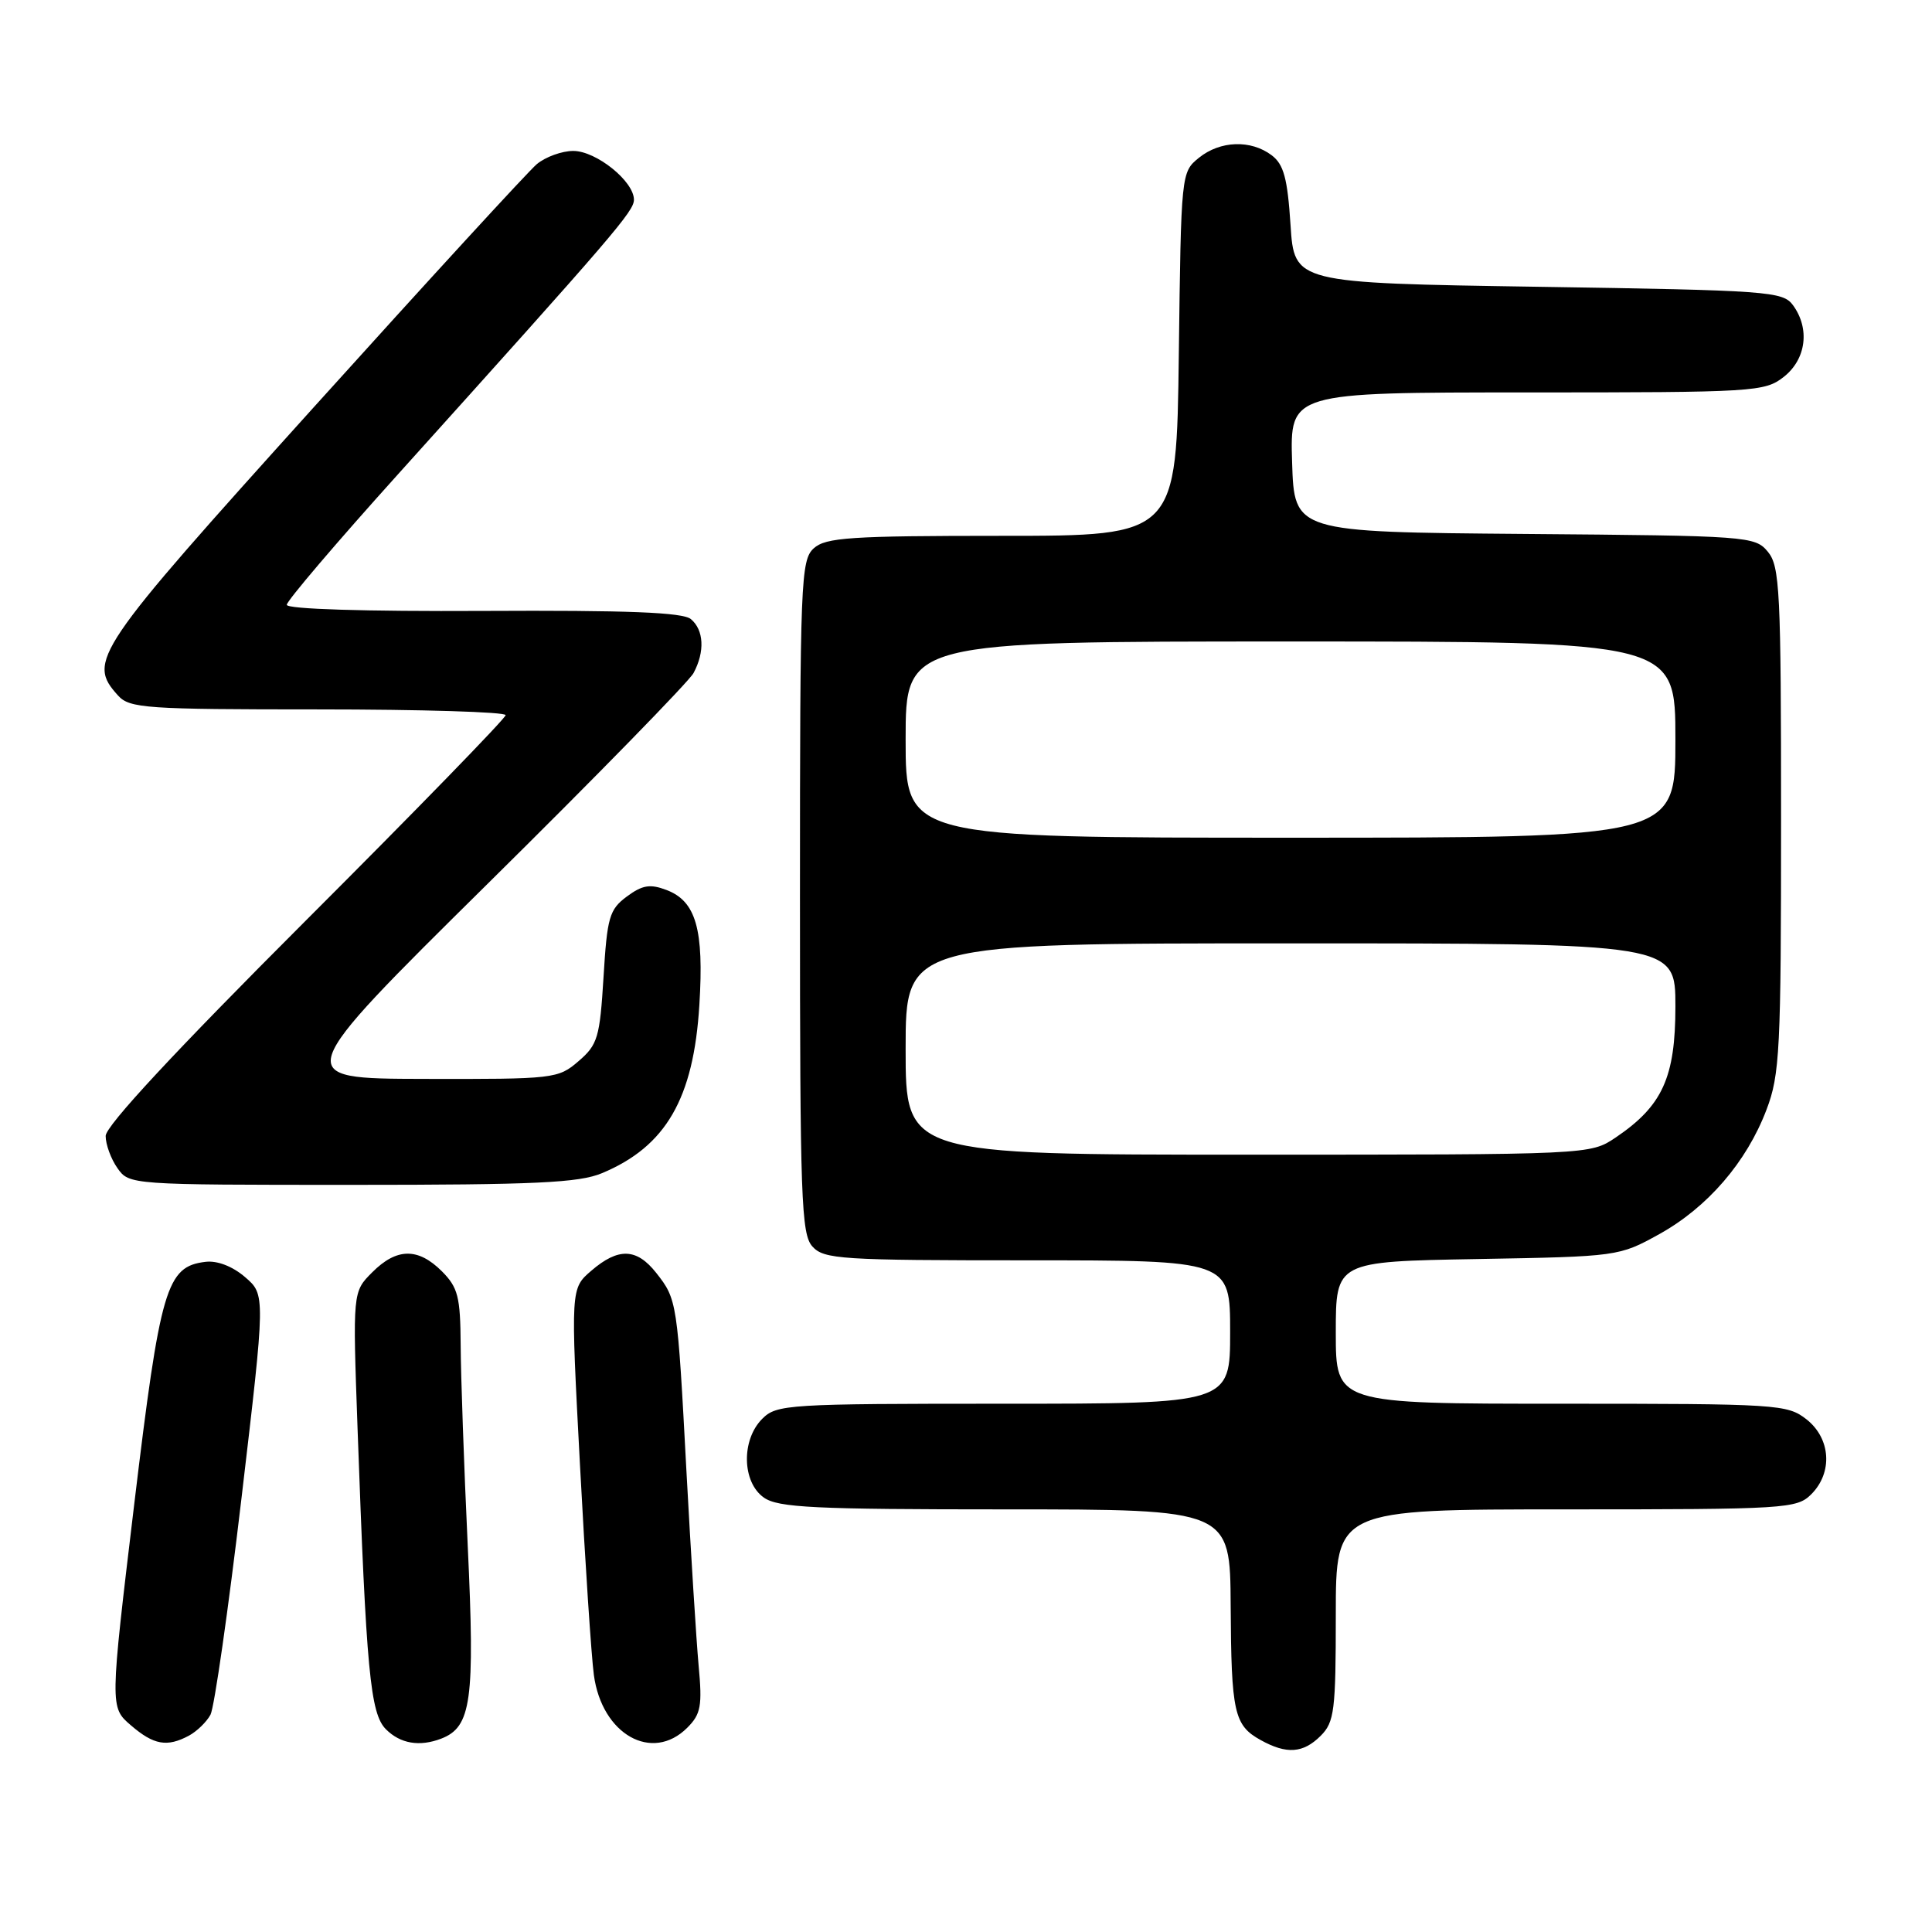 <?xml version="1.0" encoding="UTF-8" standalone="no"?>
<!DOCTYPE svg PUBLIC "-//W3C//DTD SVG 1.1//EN" "http://www.w3.org/Graphics/SVG/1.1/DTD/svg11.dtd" >
<svg xmlns="http://www.w3.org/2000/svg" xmlns:xlink="http://www.w3.org/1999/xlink" version="1.1" viewBox="0 0 256 256">
 <g >
 <path fill="currentColor"
d=" M 175.00 230.00 C 176.81 228.19 177.00 226.67 177.00 214.00 C 177.00 200.00 177.00 200.00 207.50 200.00 C 236.67 200.00 238.09 199.91 240.00 198.00 C 242.88 195.12 242.59 190.61 239.37 188.07 C 236.83 186.08 235.56 186.00 206.87 186.00 C 177.00 186.00 177.00 186.00 177.00 176.58 C 177.00 167.16 177.00 167.16 195.75 166.83 C 214.40 166.50 214.53 166.48 219.86 163.53 C 226.26 159.98 231.44 153.98 234.07 147.04 C 235.84 142.41 236.00 139.12 236.00 108.60 C 236.00 78.28 235.84 75.03 234.25 73.11 C 232.55 71.05 231.68 70.99 202.00 70.75 C 171.50 70.50 171.50 70.50 171.21 61.25 C 170.92 52.00 170.92 52.00 202.33 52.00 C 232.58 52.00 233.83 51.92 236.37 49.93 C 239.33 47.59 239.85 43.55 237.58 40.44 C 236.24 38.61 234.37 38.47 203.83 38.00 C 171.50 37.50 171.50 37.50 171.00 29.79 C 170.60 23.62 170.10 21.78 168.50 20.57 C 165.74 18.49 161.68 18.63 158.86 20.91 C 156.51 22.81 156.50 22.97 156.20 46.91 C 155.90 71.00 155.90 71.00 132.78 71.00 C 112.67 71.00 109.42 71.22 107.83 72.65 C 106.11 74.21 106.00 76.97 106.00 118.83 C 106.00 158.85 106.17 163.53 107.65 165.17 C 109.18 166.86 111.42 167.00 136.15 167.00 C 163.00 167.00 163.00 167.00 163.00 176.50 C 163.00 186.00 163.00 186.00 133.00 186.00 C 104.33 186.00 102.91 186.09 101.00 188.00 C 98.20 190.80 98.32 196.41 101.22 198.44 C 103.11 199.77 107.89 200.00 133.22 200.00 C 163.00 200.00 163.00 200.00 163.07 212.75 C 163.15 226.94 163.52 228.62 167.05 230.57 C 170.49 232.48 172.68 232.32 175.00 230.00 Z  M 25.04 229.98 C 26.09 229.41 27.37 228.17 27.89 227.21 C 28.40 226.25 30.25 213.34 32.00 198.51 C 35.18 171.55 35.18 171.55 32.47 169.22 C 30.81 167.79 28.78 167.01 27.23 167.20 C 22.05 167.82 21.24 170.57 17.78 199.36 C 14.56 226.22 14.56 226.22 17.34 228.61 C 20.37 231.22 22.13 231.54 25.04 229.98 Z  M 58.46 230.38 C 62.46 228.84 62.94 225.34 61.98 204.90 C 61.48 194.23 61.06 182.22 61.04 178.20 C 61.00 171.82 60.69 170.60 58.55 168.45 C 55.39 165.30 52.56 165.34 49.32 168.59 C 46.73 171.18 46.73 171.18 47.38 189.34 C 48.53 221.42 49.06 227.06 51.14 229.14 C 53.05 231.05 55.59 231.48 58.46 230.38 Z  M 91.07 228.93 C 92.87 227.13 93.07 226.04 92.57 220.68 C 92.26 217.28 91.54 205.72 90.96 195.00 C 89.76 172.44 89.72 172.18 86.95 168.66 C 84.36 165.38 81.94 165.29 78.36 168.37 C 75.61 170.73 75.61 170.73 76.85 194.12 C 77.53 206.98 78.36 219.50 78.69 221.94 C 79.75 229.83 86.41 233.59 91.07 228.93 Z  M 79.77 155.45 C 88.24 151.91 91.91 145.57 92.67 133.15 C 93.29 123.14 92.23 119.42 88.32 117.93 C 86.13 117.10 85.12 117.27 83.05 118.80 C 80.74 120.52 80.45 121.54 79.97 129.47 C 79.48 137.48 79.20 138.43 76.66 140.61 C 73.96 142.94 73.43 143.00 56.19 142.96 C 38.50 142.92 38.50 142.92 64.65 117.07 C 79.04 102.86 91.30 90.30 91.90 89.18 C 93.42 86.34 93.27 83.47 91.54 82.03 C 90.46 81.14 83.16 80.85 64.04 80.95 C 48.34 81.03 38.00 80.71 38.00 80.14 C 38.00 79.62 44.64 71.83 52.75 62.83 C 81.49 30.92 84.00 28.00 84.00 26.46 C 84.00 24.02 79.00 20.00 75.96 20.00 C 74.46 20.00 72.28 20.79 71.13 21.75 C 69.99 22.71 56.67 37.23 41.54 54.00 C 12.42 86.28 11.52 87.61 15.65 92.17 C 17.17 93.85 19.36 94.00 42.15 94.00 C 55.82 94.00 67.00 94.34 67.00 94.76 C 67.00 95.17 55.08 107.43 40.50 122.00 C 23.20 139.30 14.00 149.19 14.00 150.52 C 14.00 151.64 14.70 153.56 15.56 154.78 C 17.11 156.99 17.26 157.00 46.59 157.00 C 70.93 157.00 76.71 156.73 79.77 155.45 Z  M 120.00 139.00 C 120.00 125.00 120.00 125.00 171.00 125.00 C 222.00 125.00 222.00 125.00 222.00 133.35 C 222.00 142.78 220.28 146.54 214.08 150.73 C 210.70 153.00 210.70 153.00 165.35 153.00 C 120.00 153.00 120.00 153.00 120.00 139.00 Z  M 120.00 98.00 C 120.00 85.00 120.00 85.00 171.00 85.00 C 222.00 85.00 222.00 85.00 222.00 98.00 C 222.00 111.00 222.00 111.00 171.00 111.00 C 120.00 111.00 120.00 111.00 120.00 98.00 Z "/>
</g>
</svg>